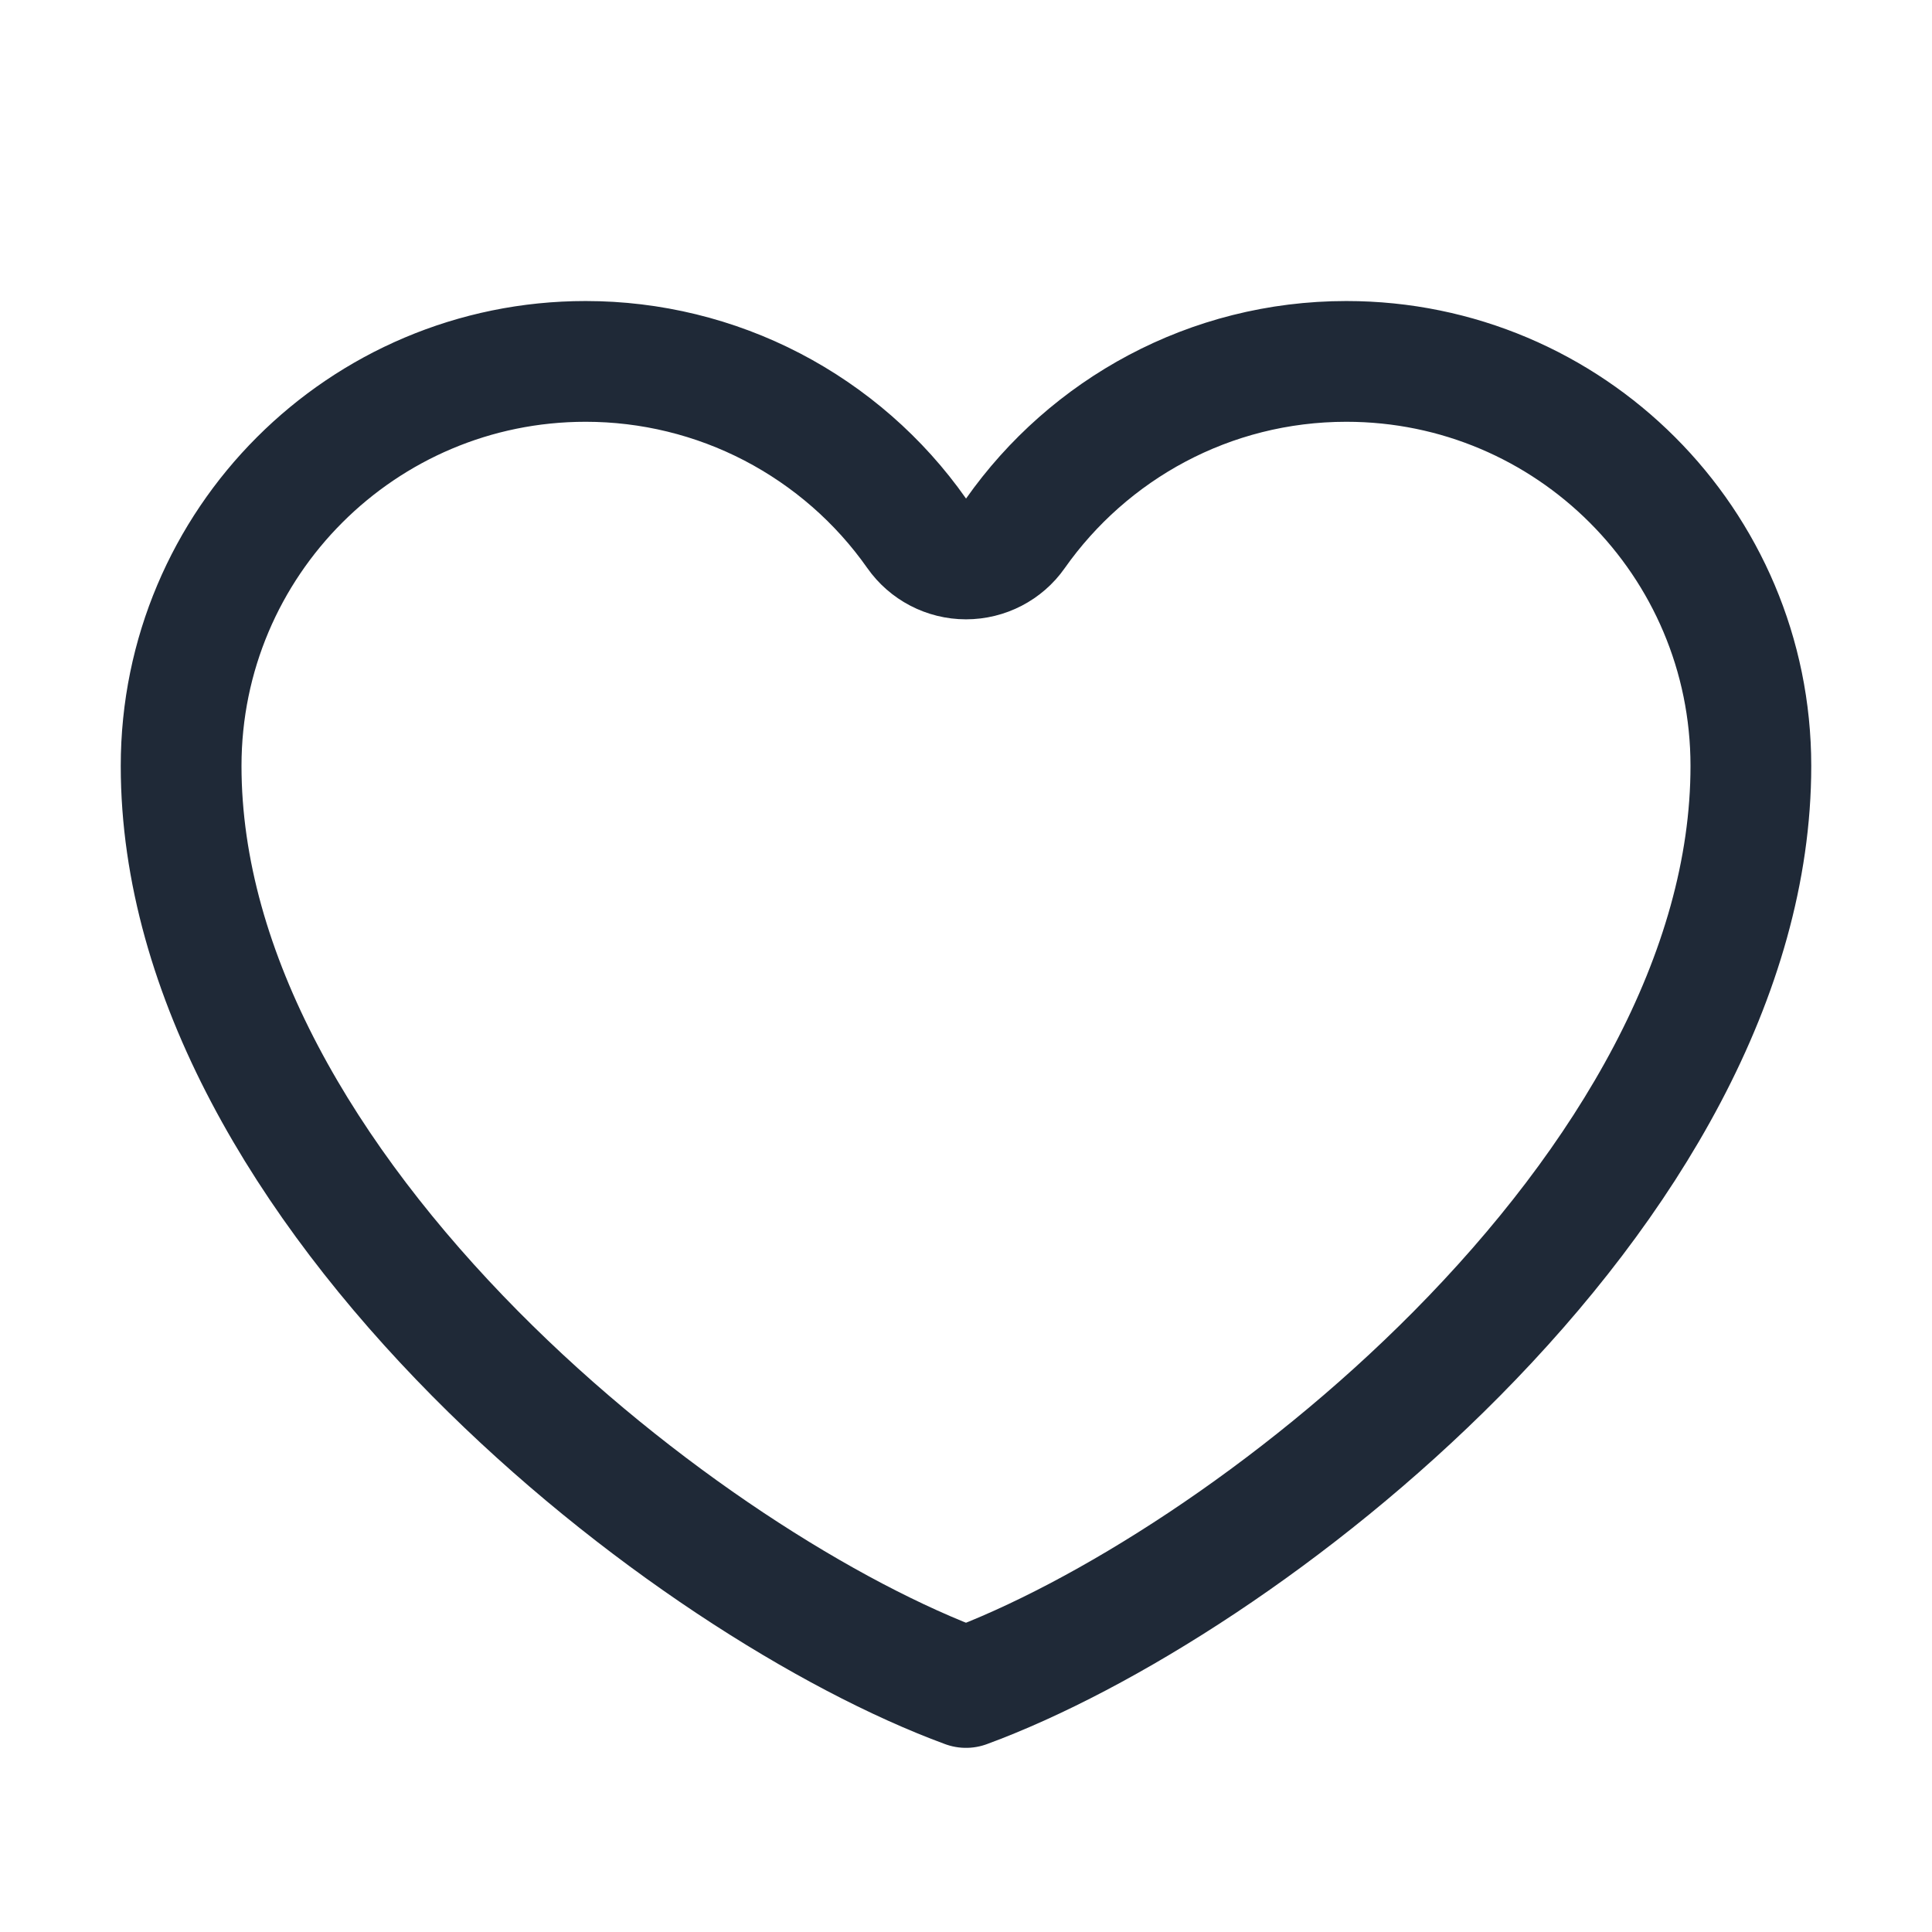 <svg width="16" height="16" viewBox="0 0 16 16" fill="none" xmlns="http://www.w3.org/2000/svg">
<path d="M4.85 2.993H4.851C5.388 2.993 5.918 3.122 6.395 3.37C6.871 3.618 7.282 3.976 7.591 4.416C7.684 4.549 7.837 4.629 8 4.629C8.163 4.629 8.316 4.55 8.409 4.417C9.016 3.555 10.018 2.993 11.15 2.993C13 2.993 14.5 4.493 14.5 6.343C14.5 8.075 13.468 9.793 12.063 11.212C10.727 12.561 9.131 13.559 8 13.975C6.869 13.559 5.273 12.561 3.937 11.212C2.532 9.793 1.5 8.075 1.5 6.343C1.5 4.493 3 2.993 4.85 2.993Z" stroke="#1F2937" stroke-linecap="round" stroke-linejoin="round"/>
</svg>
